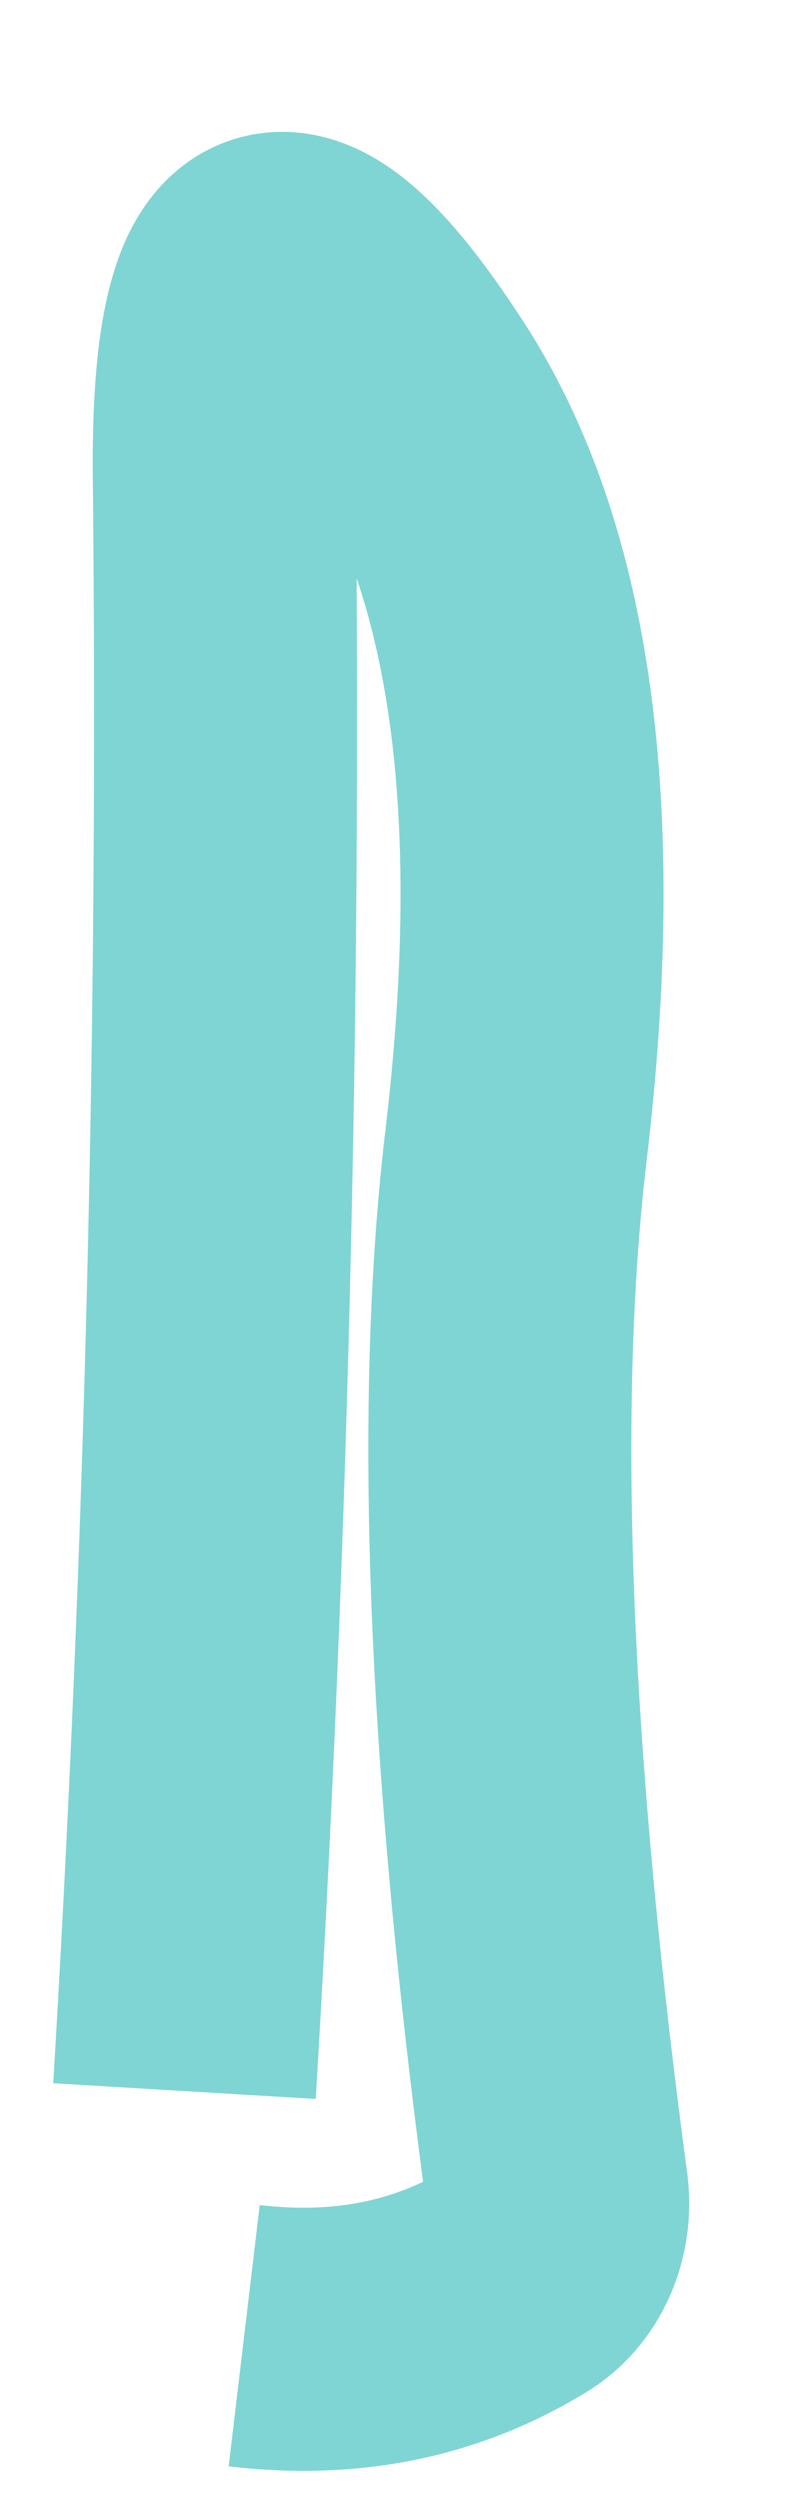<?xml version="1.0" encoding="UTF-8" standalone="no"?><svg width='6' height='19' viewBox='0 0 6 19' fill='none' xmlns='http://www.w3.org/2000/svg'>
<path d='M1.857 17.752C2.639 17.845 3.336 17.702 3.958 17.315C4.16 17.18 4.269 16.919 4.235 16.65C3.79 13.335 3.689 10.685 3.924 8.707C4.227 6.158 3.966 4.248 3.134 2.977C2.16 1.48 1.681 1.707 1.706 3.659C1.748 7.74 1.647 11.82 1.403 15.893' stroke='#7FD5D4' stroke-width='2'/>
</svg>
